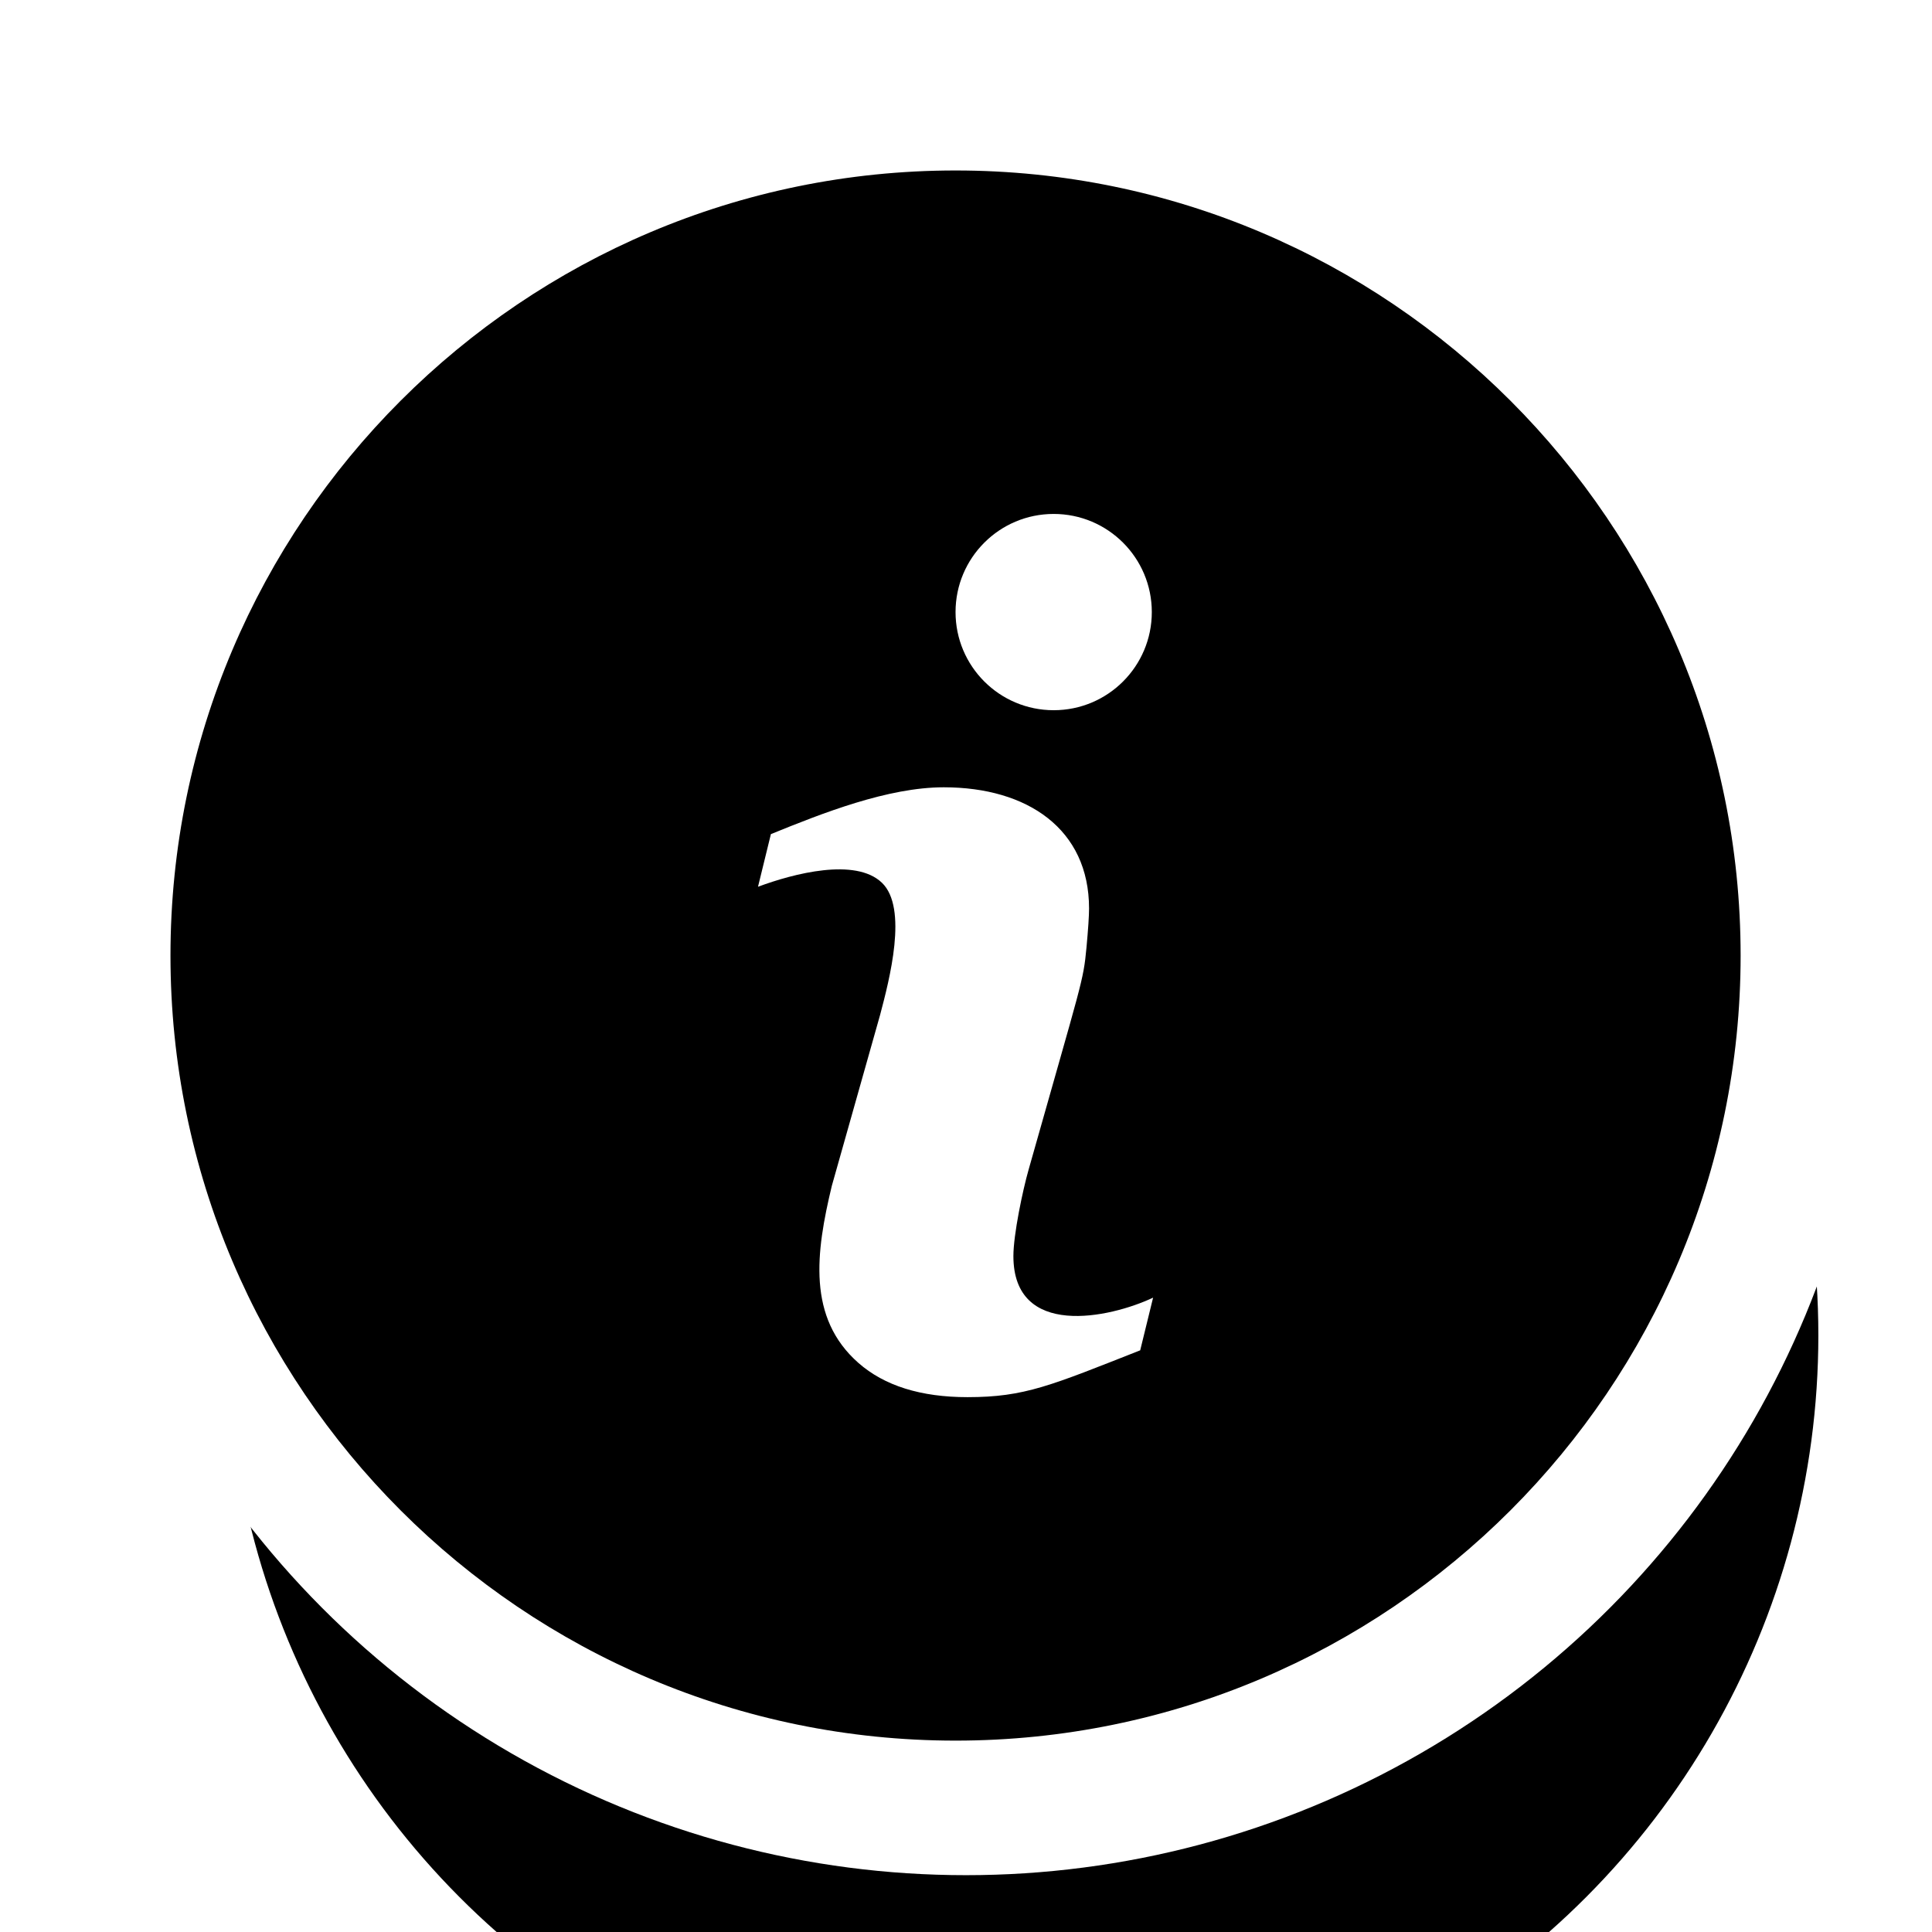 <svg xmlns="http://www.w3.org/2000/svg" xmlns:xlink="http://www.w3.org/1999/xlink" width="68" height="68" viewBox="0 0 68 68">
    <defs>
        <filter id="prefix__a" width="196.4%" height="200%" x="-44.6%" y="-28.6%" filterUnits="objectBoundingBox">
            <feMorphology in="SourceAlpha" operator="dilate" radius="4" result="shadowSpreadOuter1"/>
            <feOffset dx="2" dy="13" in="shadowSpreadOuter1" result="shadowOffsetOuter1"/>
            <feGaussianBlur in="shadowOffsetOuter1" result="shadowBlurOuter1" stdDeviation="5.5"/>
            <feComposite in="shadowBlurOuter1" in2="SourceAlpha" operator="out" result="shadowBlurOuter1"/>
            <feColorMatrix in="shadowBlurOuter1" values="0 0 0 0 0.384 0 0 0 0 0.608 0 0 0 0 0.976 0 0 0 0.164 0"/>
        </filter>
        <filter id="prefix__c">
            <feColorMatrix in="SourceGraphic" values="0 0 0 0 0.384 0 0 0 0 0.608 0 0 0 0 0.976 0 0 0 1 0"/>
        </filter>
        <circle id="prefix__b" cx="28" cy="28" r="28"/>
    </defs>
    <g fill="none" fill-rule="evenodd">
        <g stroke-linejoin="round" transform="translate(6 6)">
            <use fill="#000" filter="url(#prefix__a)" xlink:href="#prefix__b"/>
            <use fill="#FFF" stroke="#FFF" stroke-width="8" xlink:href="#prefix__b"/>
        </g>
        <g filter="url(#prefix__c)" transform="translate(6 6)">
            <path fill="#000" fill-rule="nonzero" d="M27.632 0C12.396 0 0 12.396 0 27.632s12.396 27.632 27.632 27.632 27.632-12.396 27.632-27.632S42.868 0 27.632 0zm3.454 12.089c1.908 0 3.454 1.546 3.454 3.454 0 1.908-1.546 3.454-3.454 3.454-1.908 0-3.454-1.546-3.454-3.454 0-1.908 1.546-3.454 3.454-3.454zm3.045 29.438c-3.142 1.237-4.059 1.648-6.076 1.648-1.647 0-2.929-.402-3.842-1.205-1.805-1.59-1.501-3.883-.936-6.231l1.699-6.016c.328-1.238.993-3.768.062-4.656-.93-.887-3.098-.326-4.359.144l.454-1.853c1.82-.741 4.12-1.648 6.085-1.648 2.953 0 5.113 1.477 5.113 4.264 0 .26-.03.72-.091 1.38-.114 1.21-.149 1.131-2.035 7.808-.21.734-.537 2.293-.537 3.048 0 2.906 3.38 2.188 4.917 1.463l-.454 1.854z"/>
        </g>
    </g>
</svg>

